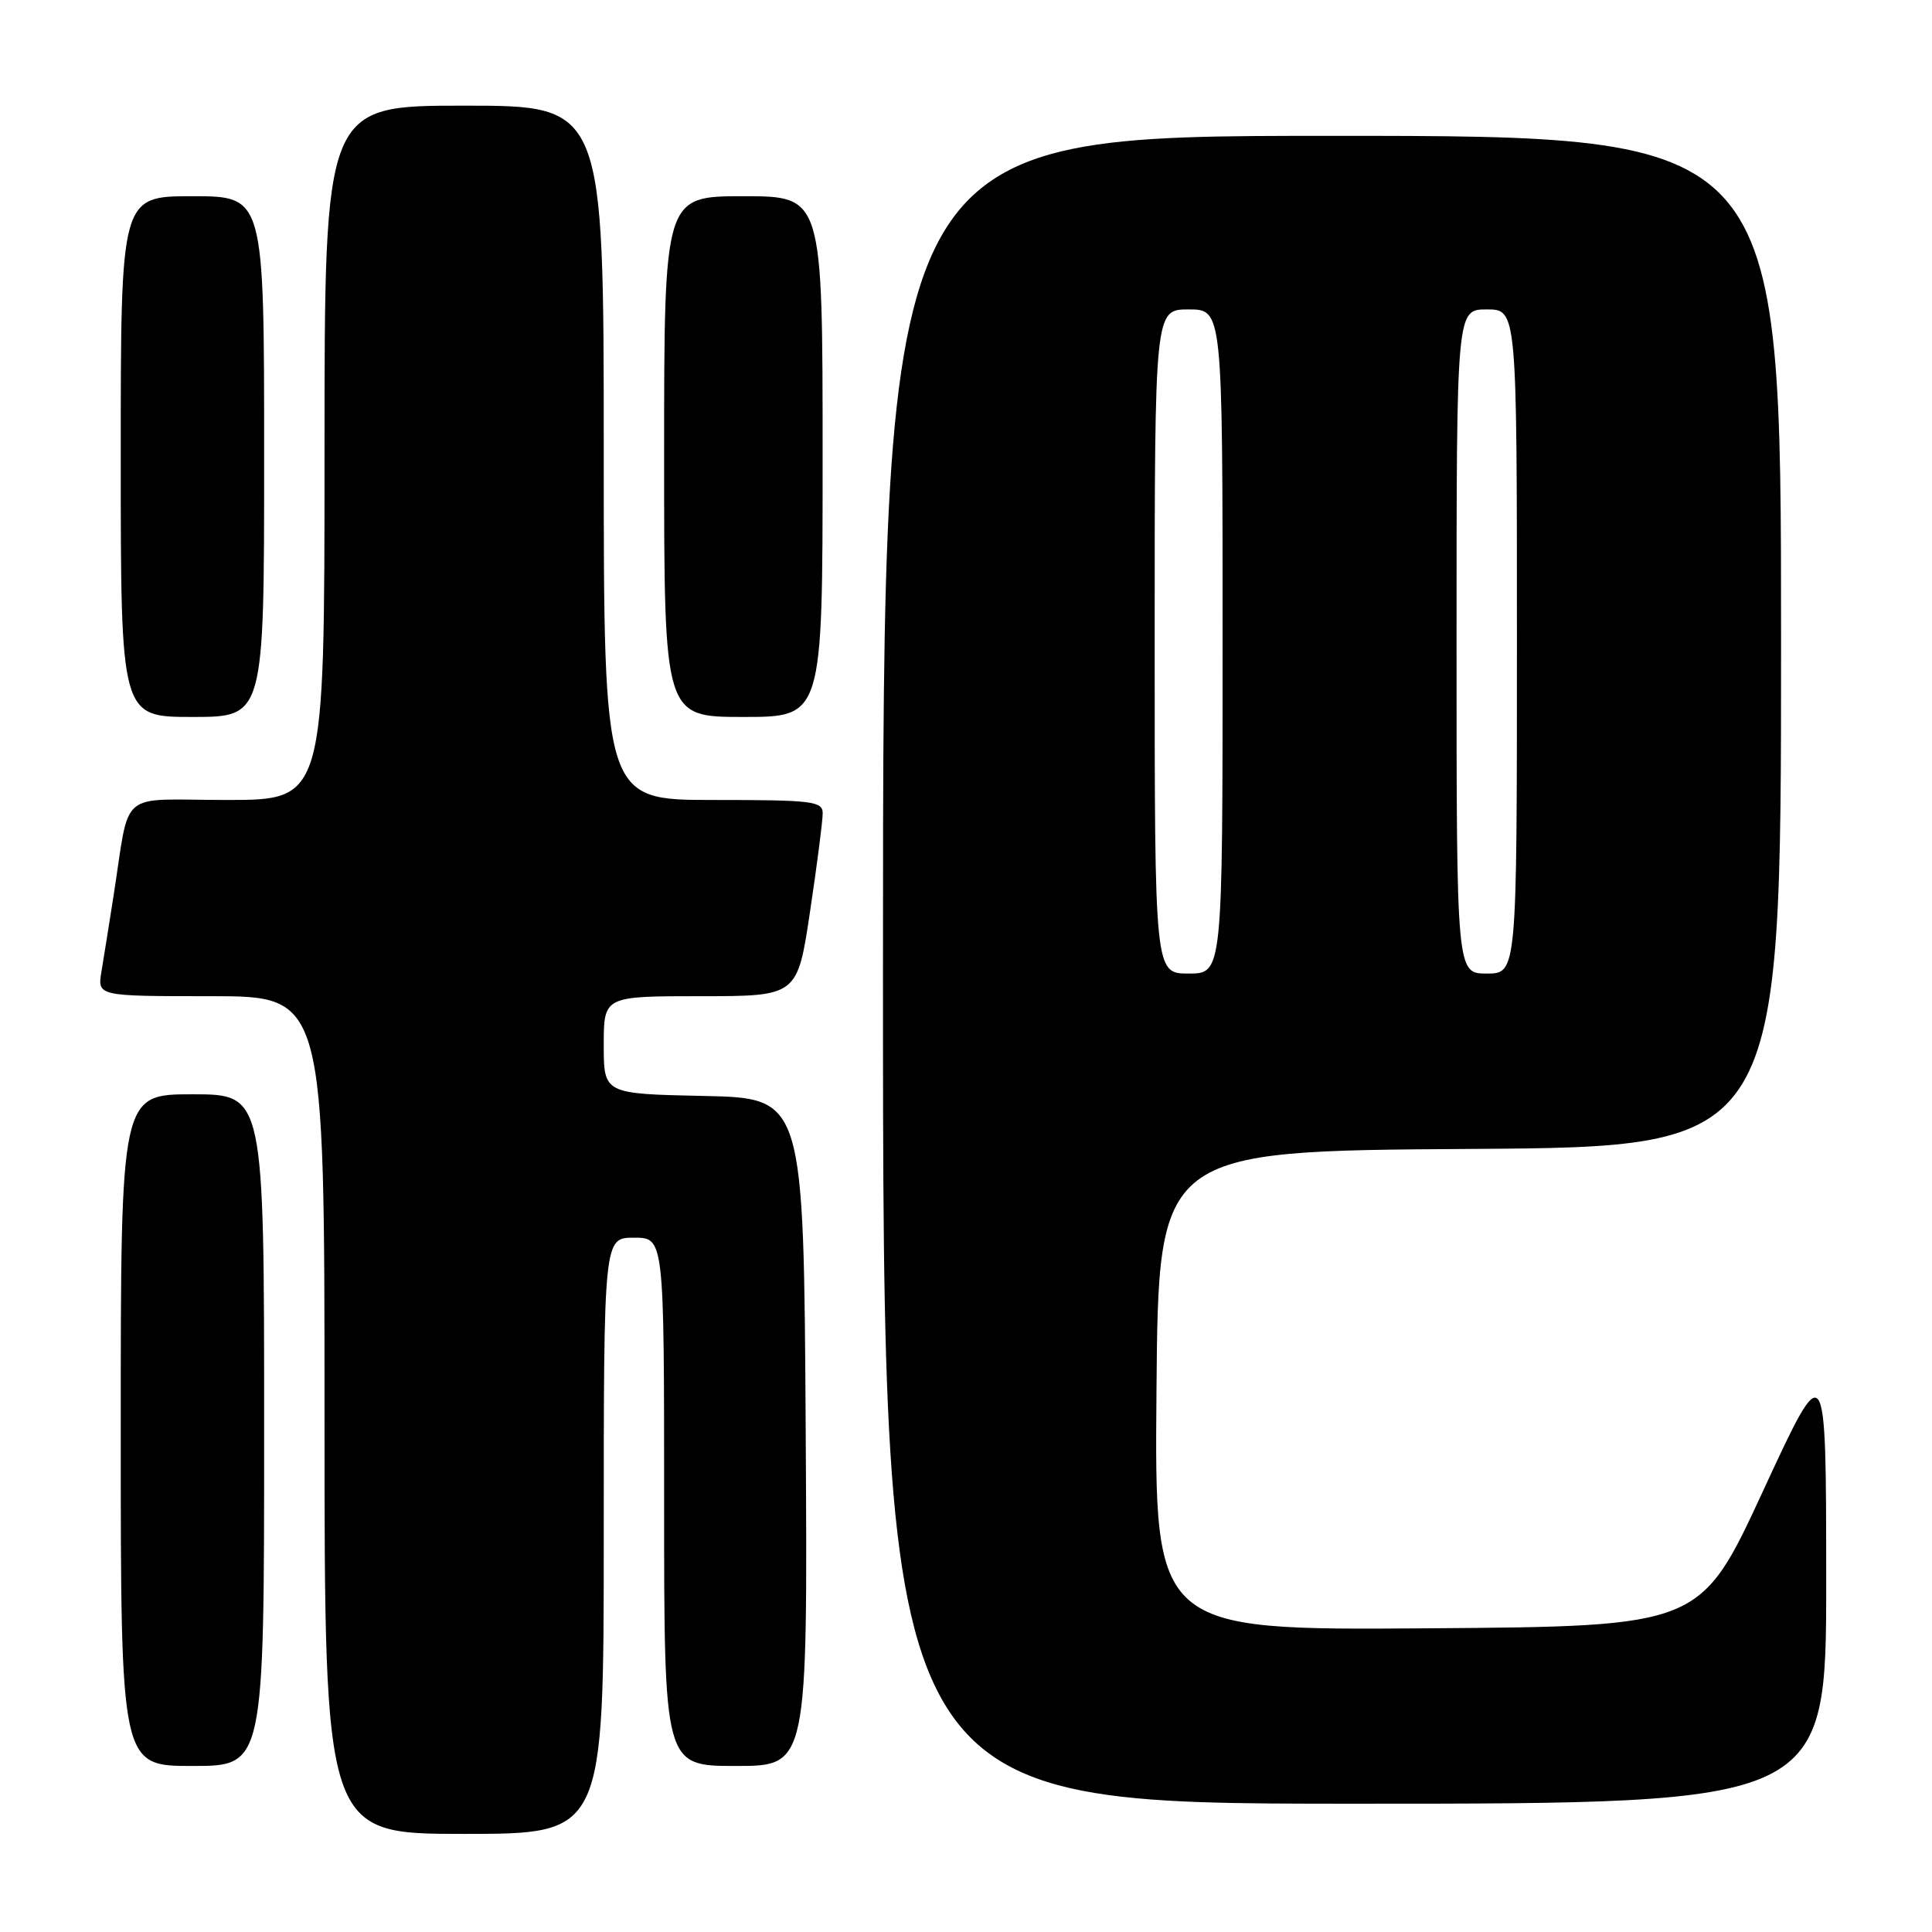 <?xml version="1.0" encoding="UTF-8" standalone="no"?>
<!DOCTYPE svg PUBLIC "-//W3C//DTD SVG 1.1//EN" "http://www.w3.org/Graphics/SVG/1.1/DTD/svg11.dtd" >
<svg xmlns="http://www.w3.org/2000/svg" xmlns:xlink="http://www.w3.org/1999/xlink" version="1.1" viewBox="0 0 256 256">
 <g >
 <path fill="currentColor"
d=" M 80.00 203.50 C 80.00 164.00 80.00 164.00 84.00 164.00 C 88.00 164.00 88.00 164.00 88.00 199.00 C 88.00 234.00 88.00 234.00 97.51 234.00 C 107.02 234.00 107.02 234.00 106.76 189.75 C 106.50 145.50 106.50 145.50 93.25 145.22 C 80.00 144.94 80.00 144.94 80.00 138.47 C 80.00 132.00 80.00 132.00 92.83 132.00 C 105.66 132.00 105.66 132.00 107.34 120.75 C 108.27 114.56 109.02 108.71 109.01 107.75 C 109.00 106.16 107.64 106.00 94.50 106.00 C 80.00 106.00 80.00 106.00 80.00 60.00 C 80.00 14.00 80.00 14.00 61.50 14.00 C 43.00 14.00 43.00 14.00 43.00 60.00 C 43.00 106.00 43.00 106.00 30.05 106.00 C 15.35 106.00 17.32 104.30 15.00 119.00 C 14.44 122.58 13.74 126.96 13.44 128.75 C 12.91 132.00 12.91 132.00 27.95 132.00 C 43.00 132.00 43.00 132.00 43.00 187.50 C 43.00 243.00 43.00 243.00 61.50 243.00 C 80.00 243.00 80.00 243.00 80.00 203.50 Z  M 241.98 209.25 C 241.97 179.50 241.97 179.50 233.64 197.50 C 225.32 215.50 225.32 215.50 189.14 215.76 C 152.97 216.02 152.97 216.02 153.24 184.26 C 153.50 152.50 153.50 152.50 194.75 152.24 C 236.00 151.98 236.00 151.98 236.00 84.99 C 236.00 18.00 236.00 18.00 176.50 18.00 C 117.00 18.00 117.00 18.00 117.00 128.50 C 117.00 239.00 117.00 239.00 179.50 239.00 C 242.00 239.00 242.00 239.00 241.98 209.25 Z  M 35.00 189.50 C 35.00 145.00 35.00 145.00 25.50 145.00 C 16.00 145.00 16.00 145.00 16.00 189.50 C 16.00 234.00 16.00 234.00 25.50 234.00 C 35.00 234.00 35.00 234.00 35.00 189.50 Z  M 35.00 60.50 C 35.00 26.00 35.00 26.00 25.50 26.00 C 16.00 26.00 16.00 26.00 16.00 60.50 C 16.00 95.00 16.00 95.00 25.50 95.00 C 35.00 95.00 35.00 95.00 35.00 60.50 Z  M 109.00 60.50 C 109.00 26.00 109.00 26.00 98.50 26.00 C 88.00 26.00 88.00 26.00 88.00 60.50 C 88.00 95.00 88.00 95.00 98.50 95.00 C 109.00 95.00 109.00 95.00 109.00 60.50 Z  M 153.00 85.00 C 153.00 41.00 153.00 41.00 157.50 41.00 C 162.00 41.00 162.00 41.00 162.00 85.00 C 162.00 129.00 162.00 129.00 157.50 129.00 C 153.00 129.00 153.00 129.00 153.00 85.00 Z  M 193.00 85.00 C 193.00 41.00 193.00 41.00 197.00 41.00 C 201.00 41.00 201.00 41.00 201.00 85.00 C 201.00 129.00 201.00 129.00 197.00 129.00 C 193.00 129.00 193.00 129.00 193.00 85.00 Z "/>
</g>
</svg>